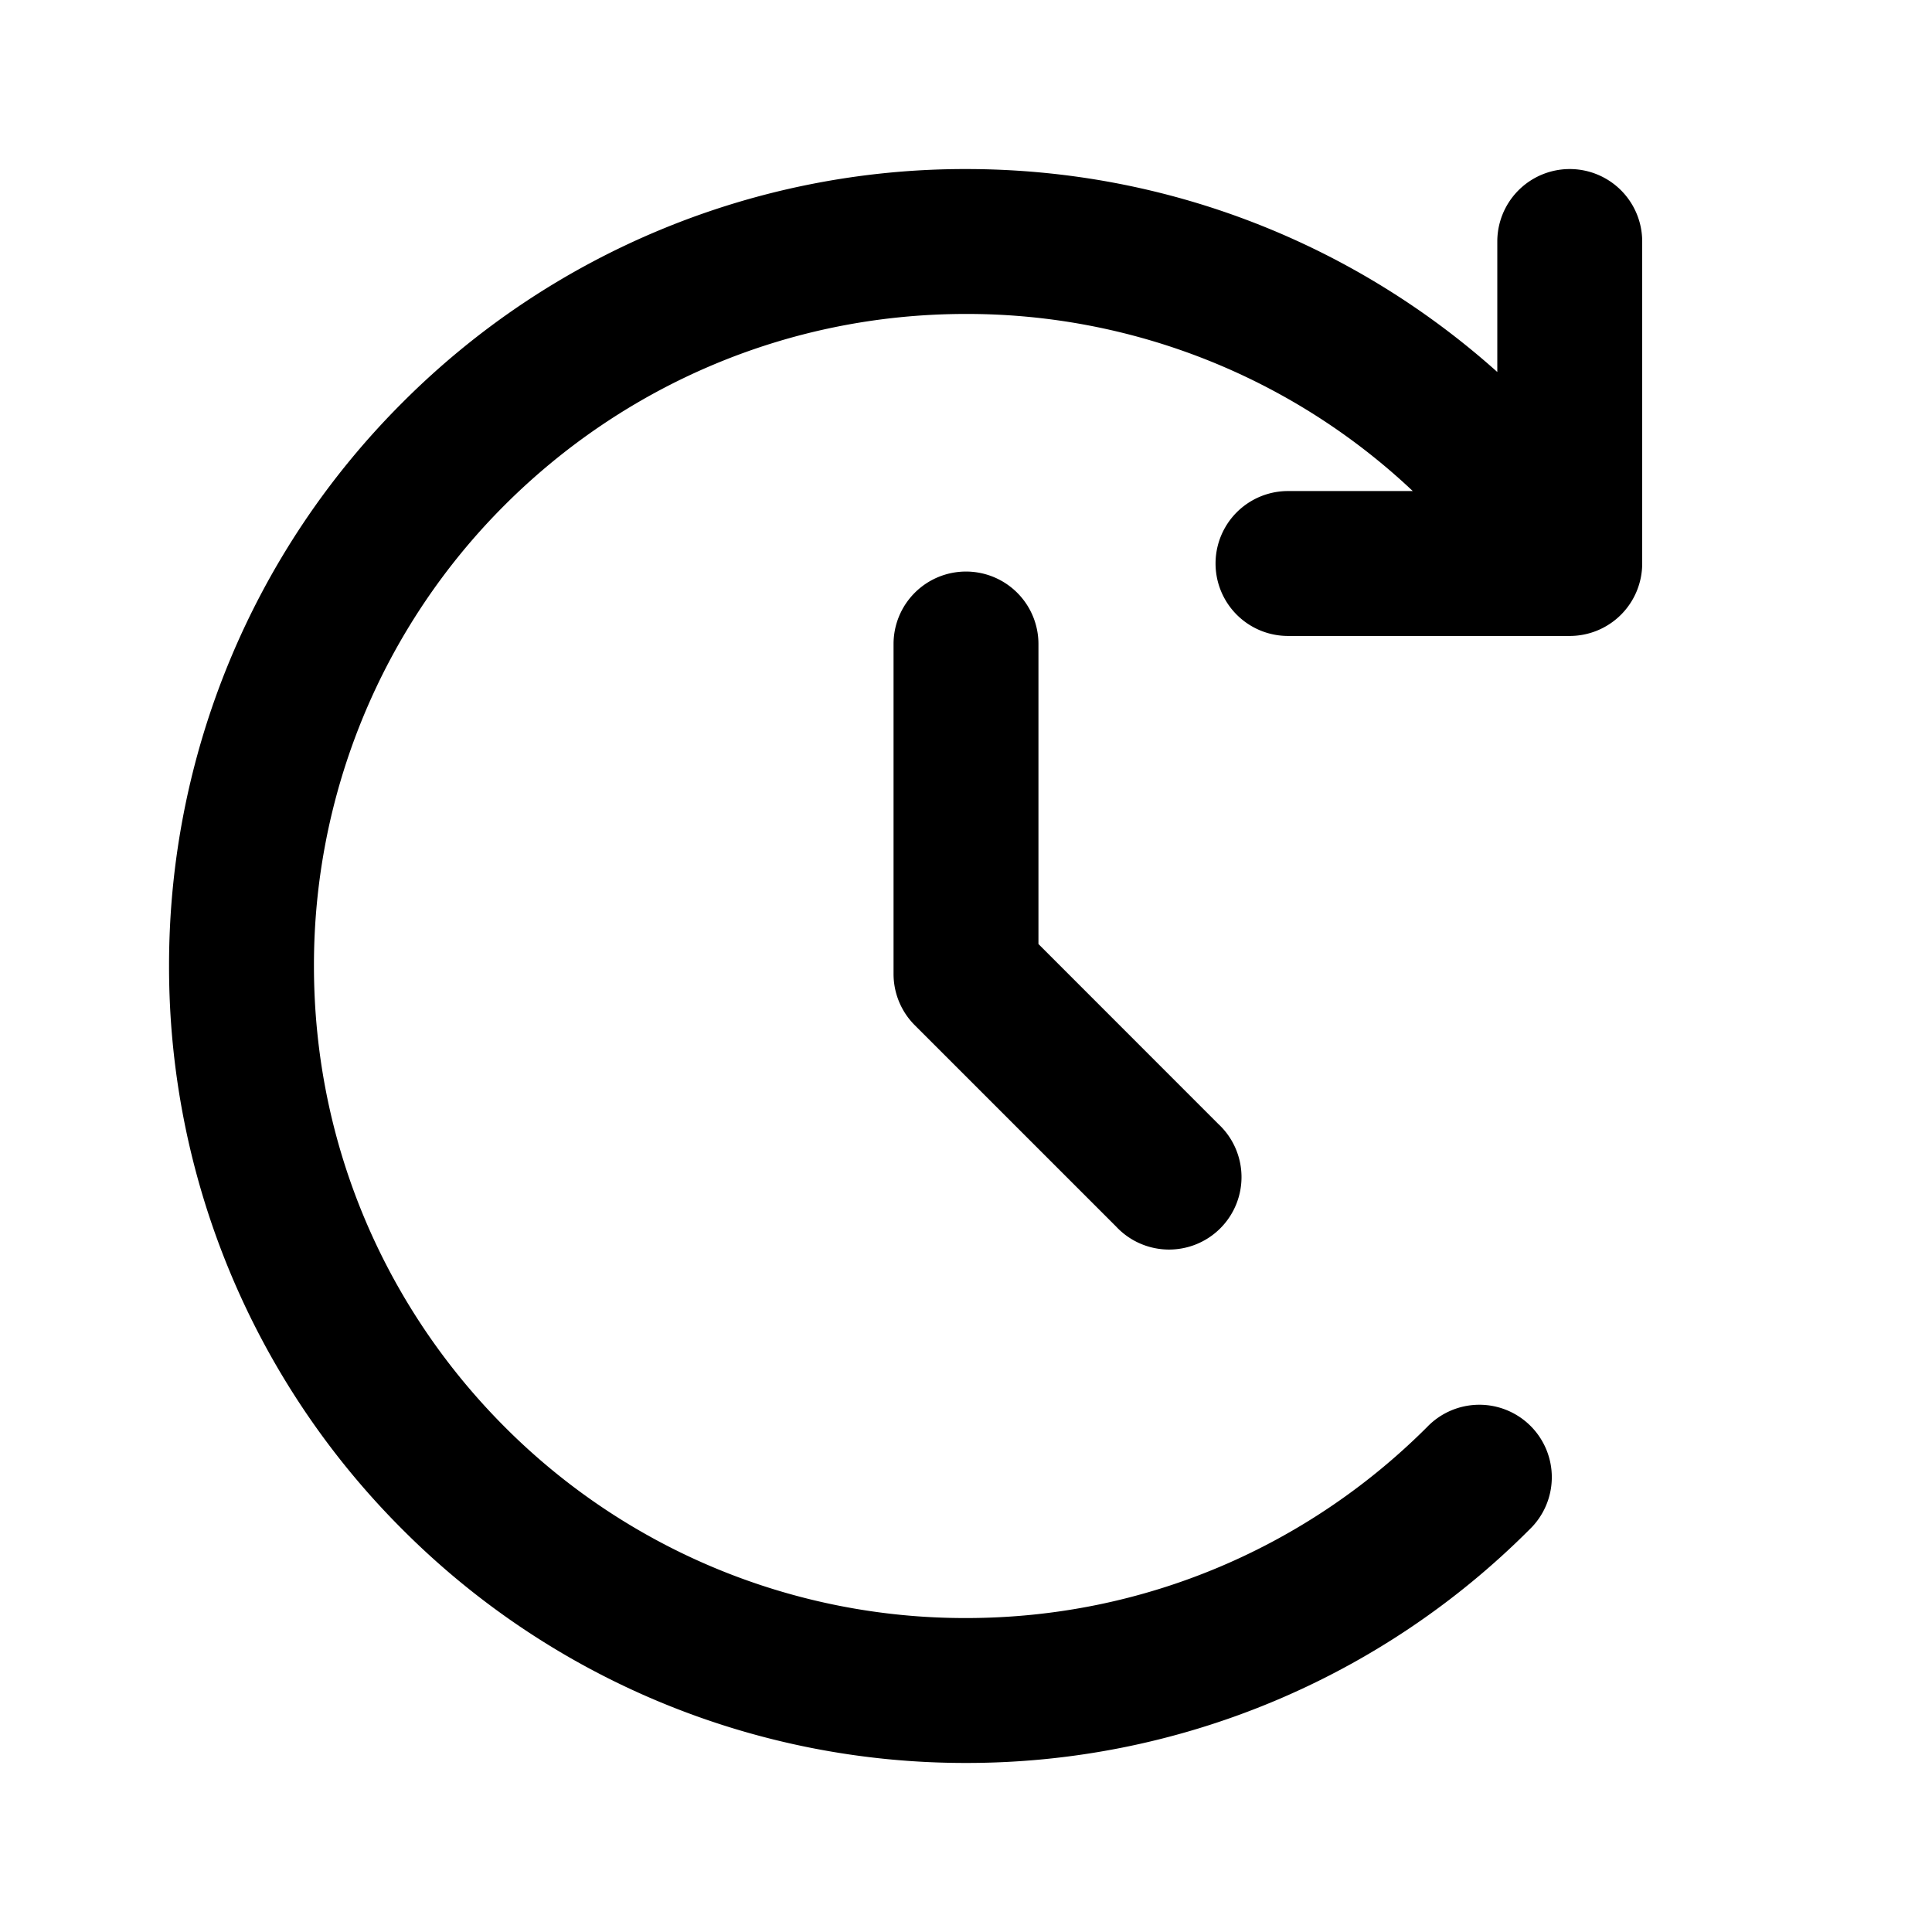 <svg xmlns="http://www.w3.org/2000/svg" width="24" height="24" fill="currentColor" viewBox="0 0 24 24"><path fill-rule="evenodd" d="M5 5a9.872 9.872 0 0 1 7-2.9c2.535 0 4.85.954 6.6 2.521V3a.9.9 0 1 1 1.8 0v4a.9.9 0 0 1-.9.9H16a.9.9 0 1 1 0-1.8h1.55A8.069 8.069 0 0 0 12 3.9c-2.237 0-4.26.906-5.728 2.372A8.072 8.072 0 0 0 3.9 12c0 2.237.905 4.26 2.372 5.728A8.072 8.072 0 0 0 12 20.1c2.237 0 4.26-.906 5.727-2.372A.9.9 0 1 1 19 19a9.872 9.872 0 0 1-7 2.9A9.872 9.872 0 0 1 5 19a9.872 9.872 0 0 1-2.9-7A9.872 9.872 0 0 1 5 5Zm7 2.1a.9.9 0 0 1 .9.9v3.727l2.236 2.237a.9.9 0 1 1-1.272 1.272l-2.5-2.5a.9.9 0 0 1-.264-.636V8a.9.9 0 0 1 .9-.9Z" clip-rule="evenodd"/></svg>
